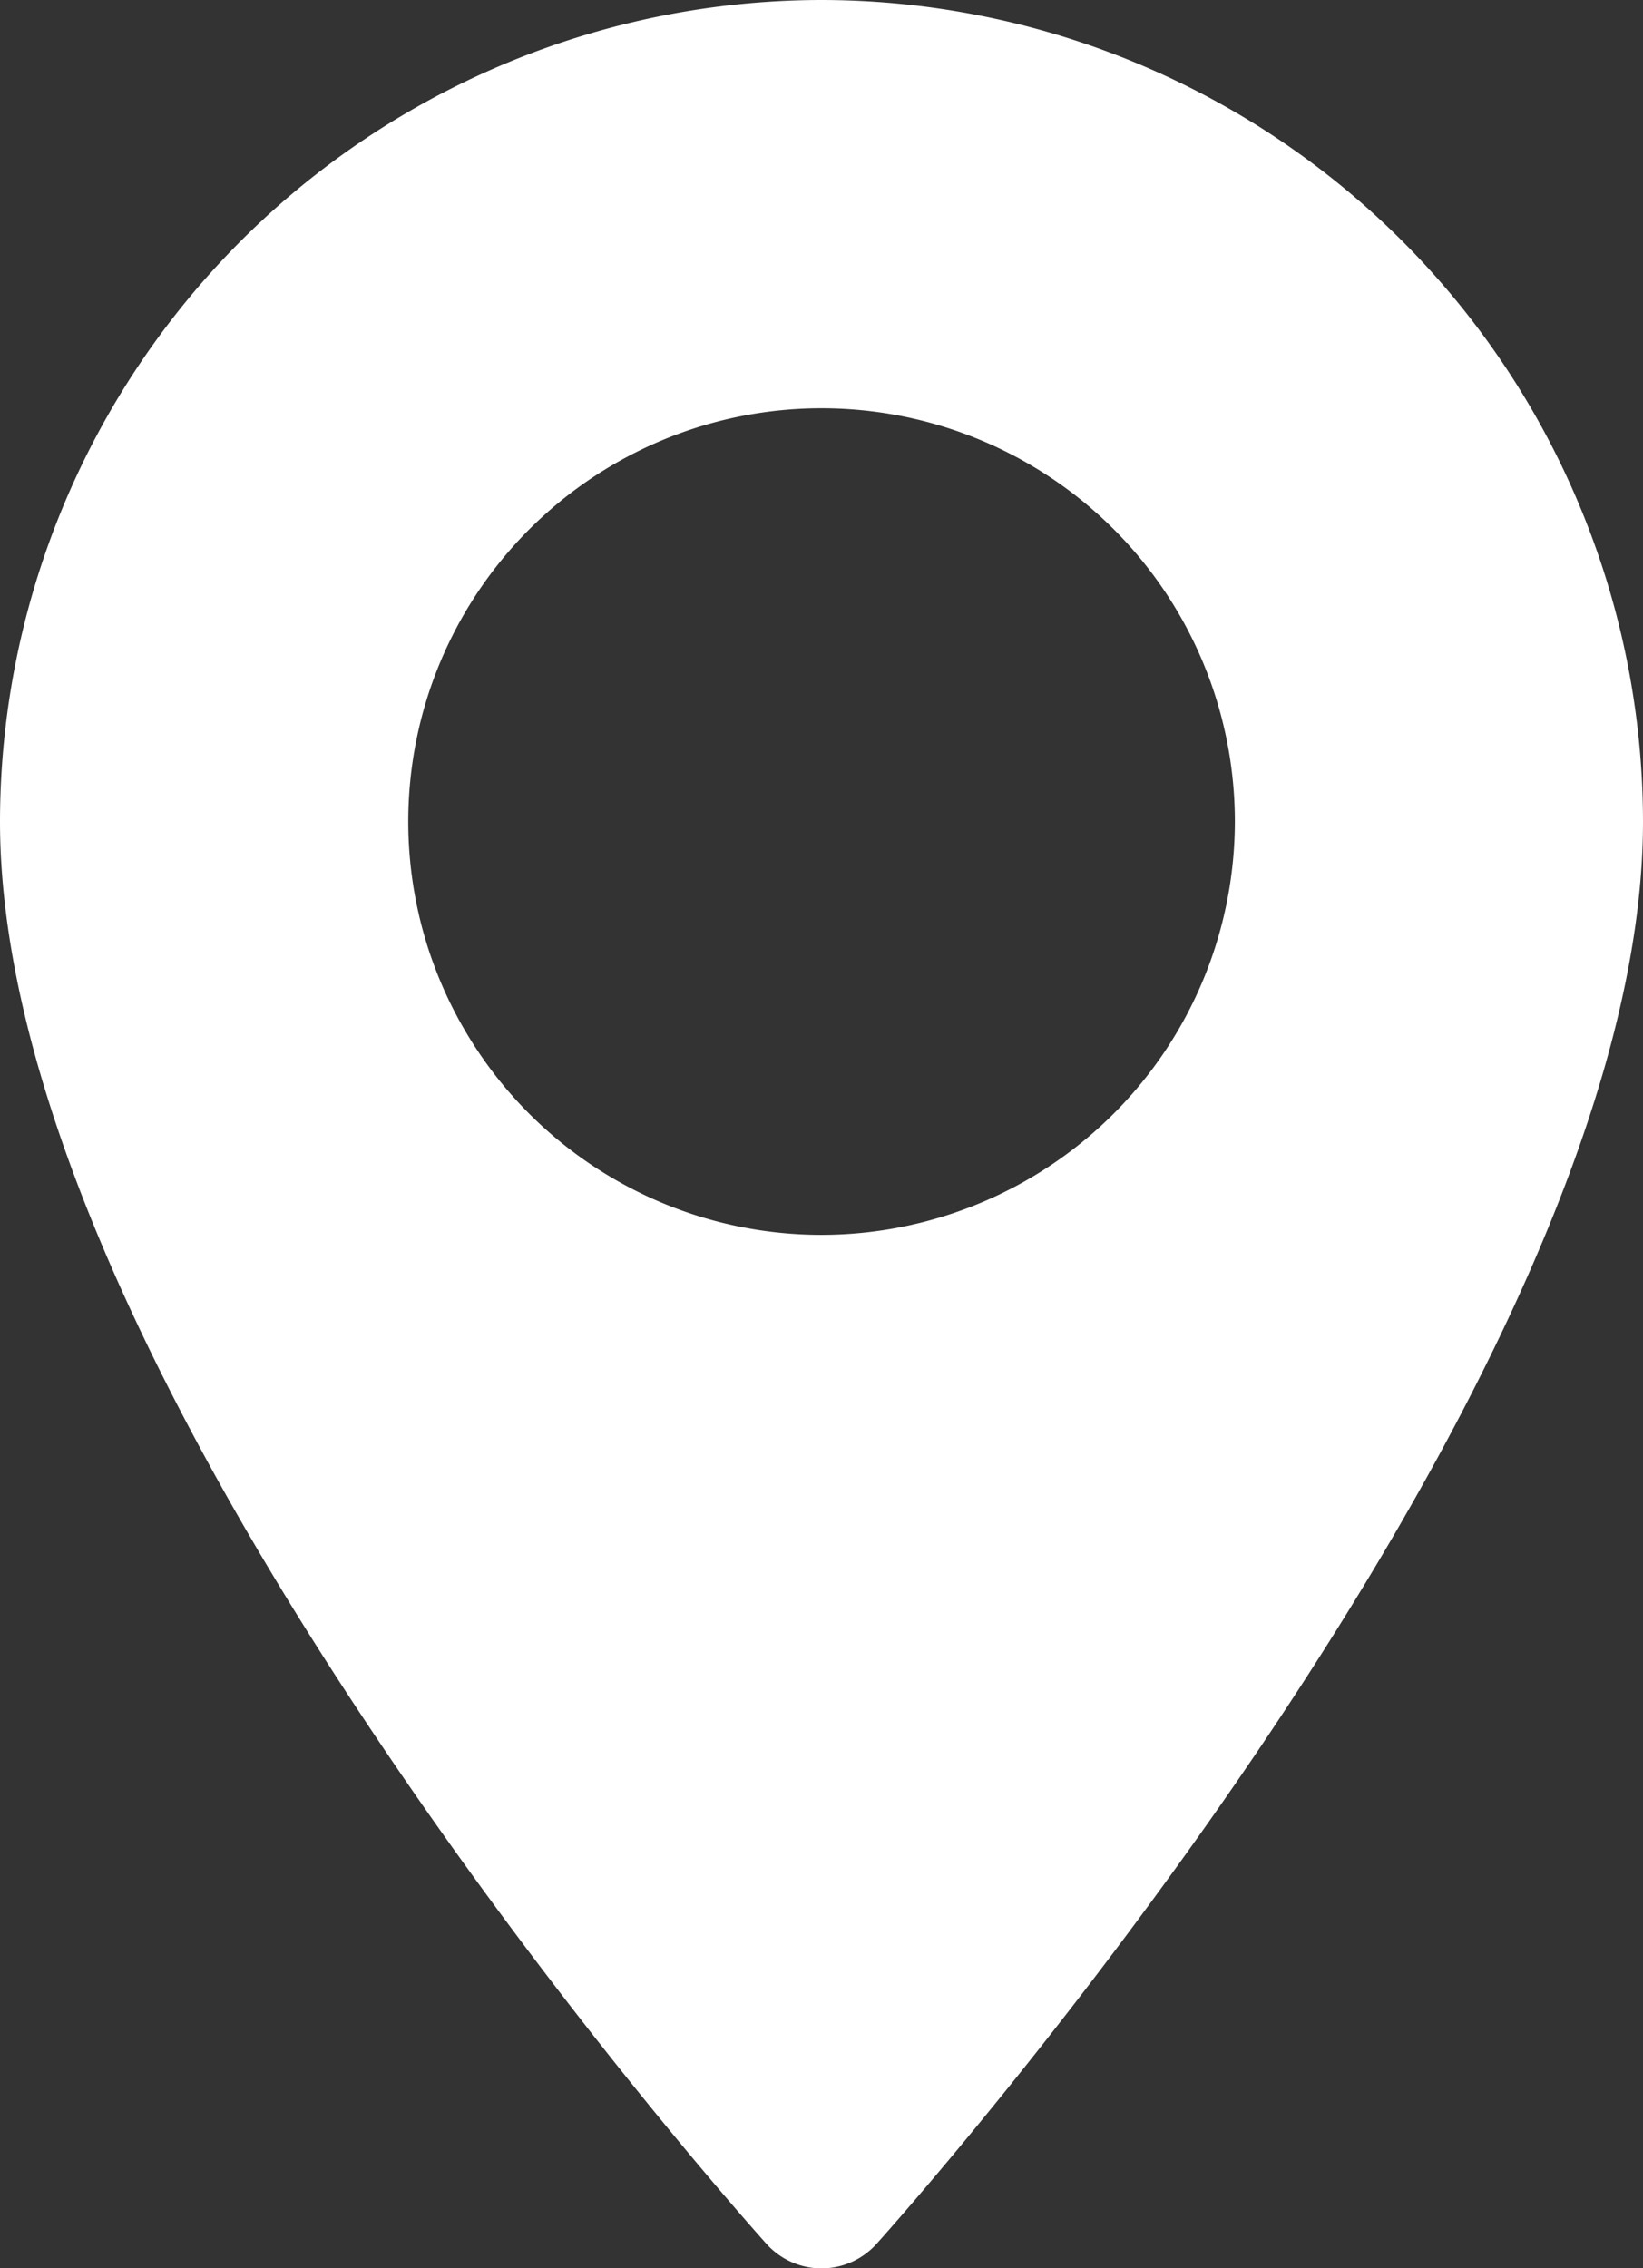 <svg xmlns="http://www.w3.org/2000/svg" width="13.027" height="17.985" viewBox="0 0 13.027 17.985">
  <rect x="0" y="0" width="13.027" height="17.985" fill="#333333" stroke="none"/>
  <g id="maps-and-flags" transform="translate(-70.573)">
    <g id="Group_11" data-name="Group 11" transform="translate(70.573)">
      <path id="Path_5" data-name="Path 5" d="M77.087,0a6.521,6.521,0,0,0-6.514,6.514c0,4.457,5.829,11,6.077,11.277a.587.587,0,0,0,.873,0c.248-.276,6.077-6.82,6.077-11.277A6.521,6.521,0,0,0,77.087,0Zm0,9.791a3.277,3.277,0,1,1,3.277-3.277A3.281,3.281,0,0,1,77.087,9.791Z" transform="translate(-70.573)" fill="#fff"/>
    </g>
  </g>
</svg>
